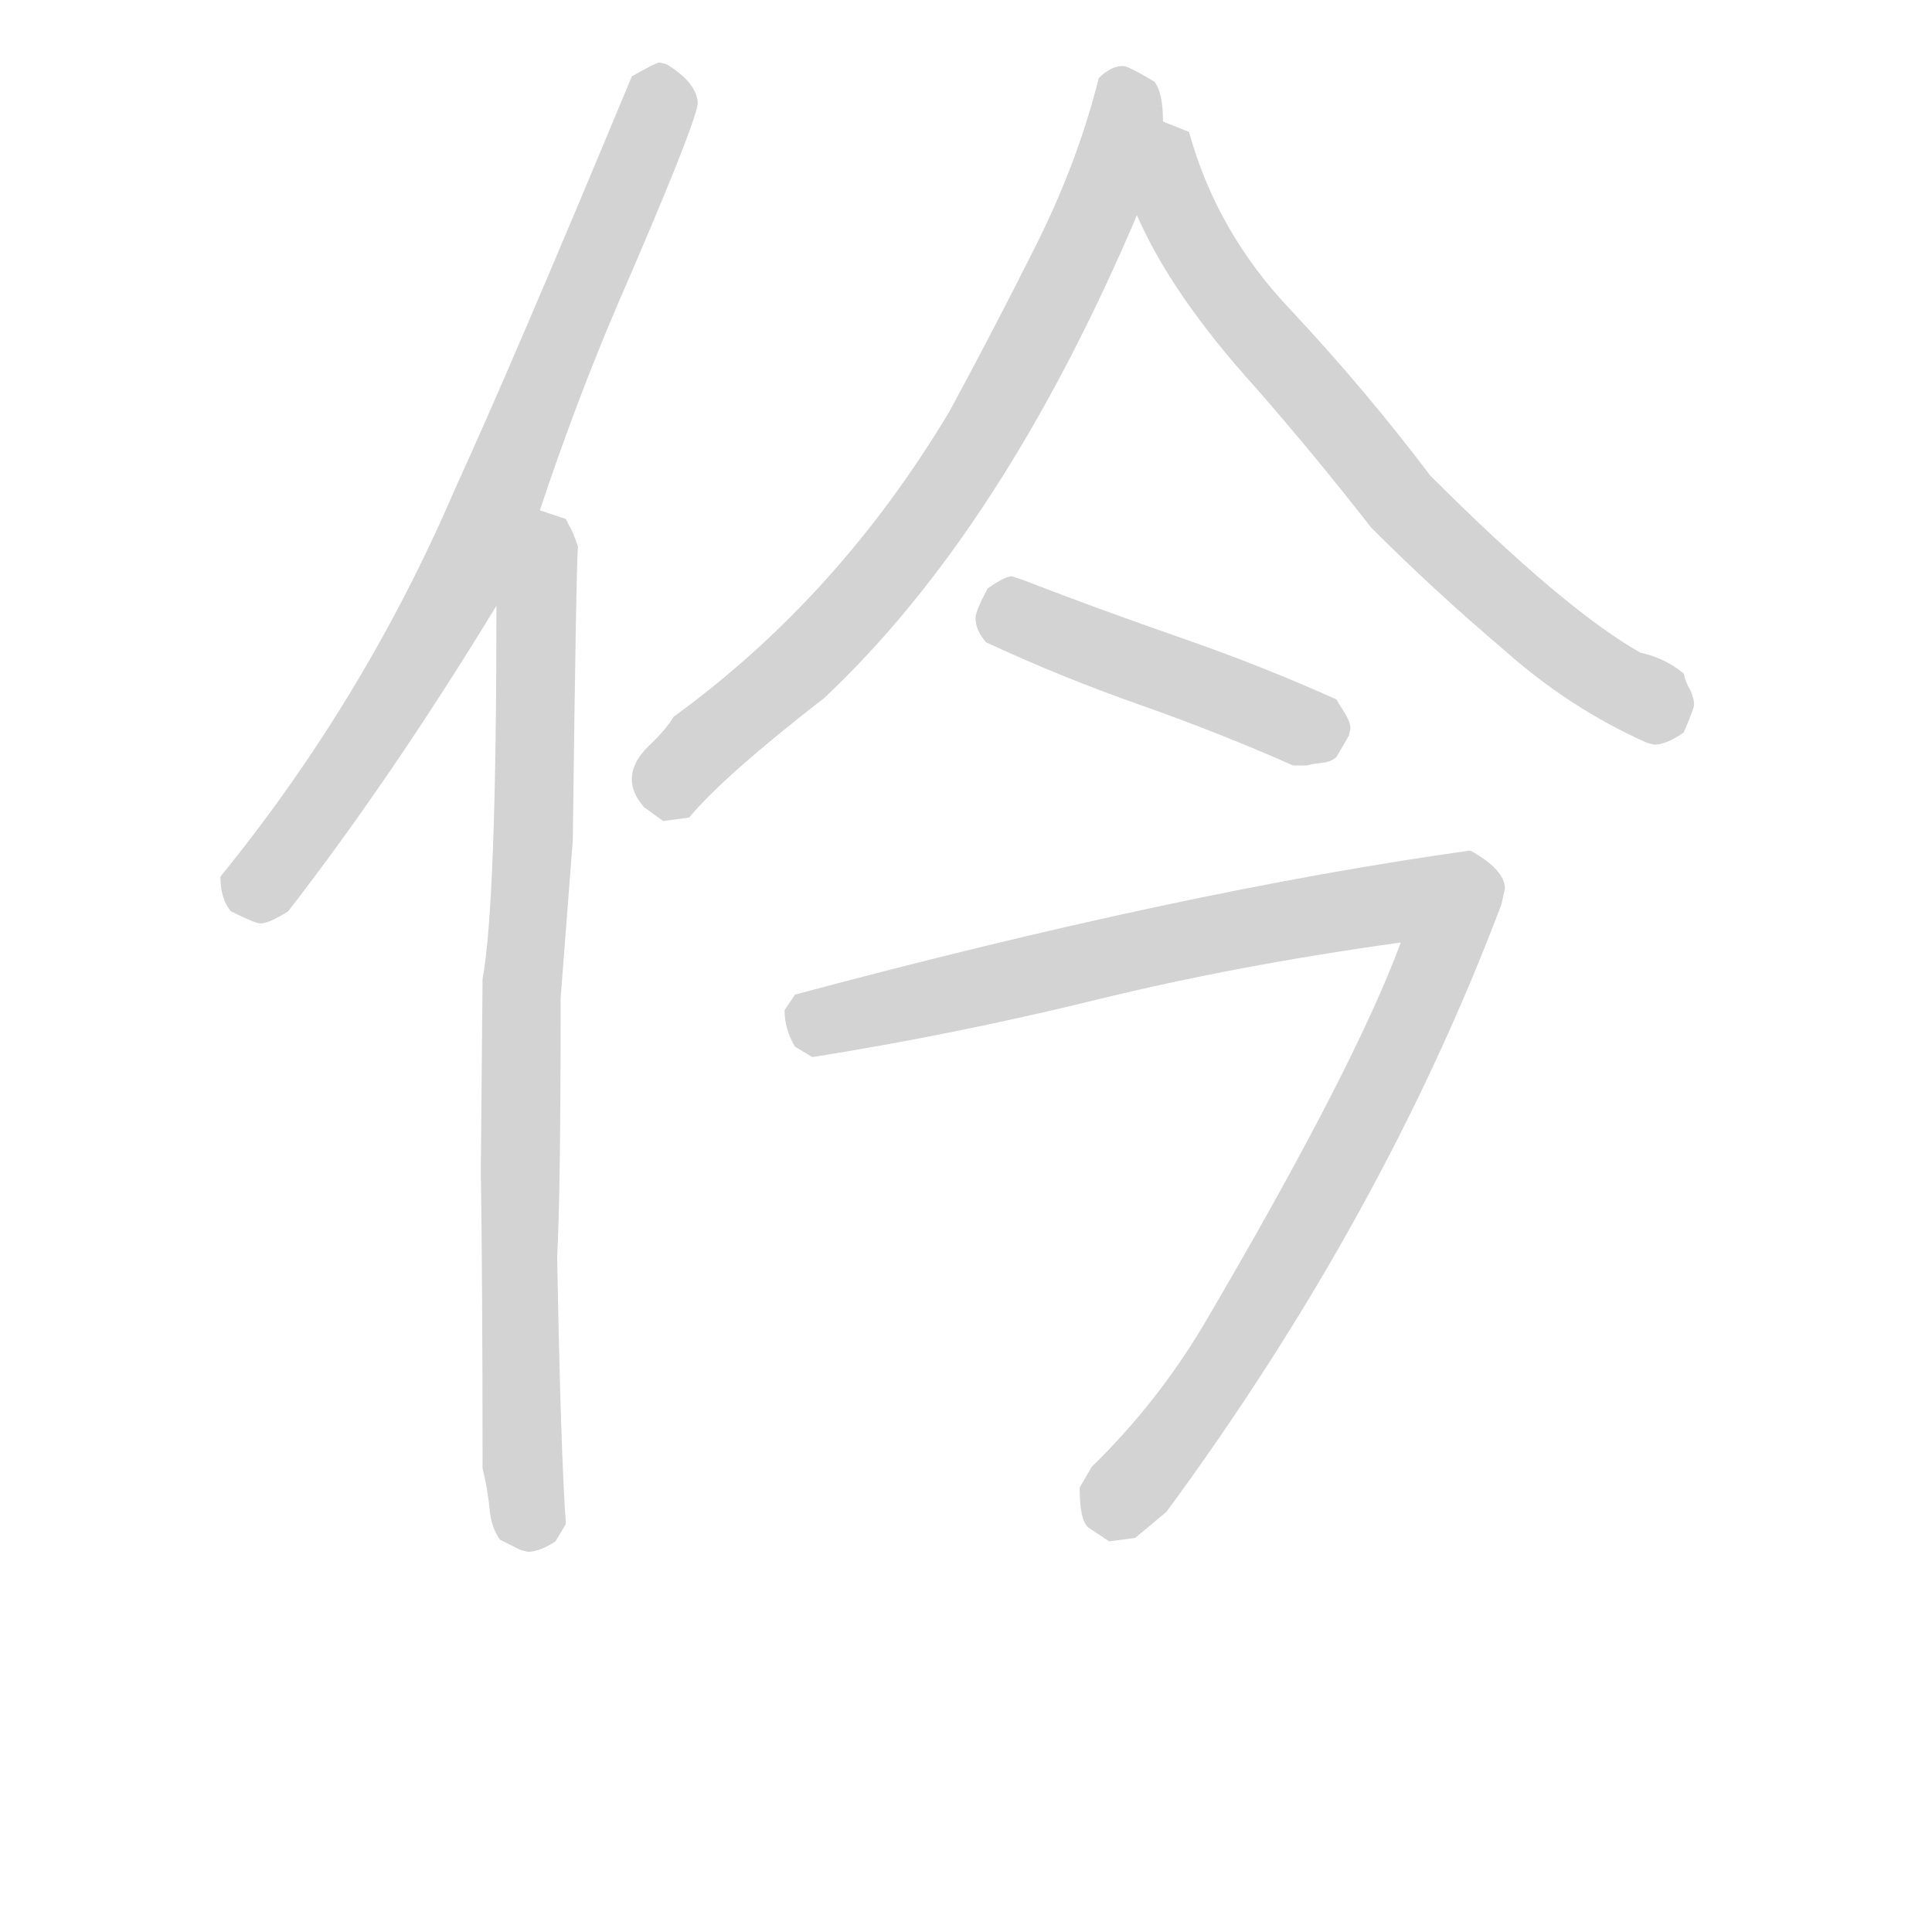 <svg version="1.1" viewBox="0 0 1024 1024" xmlns="http://www.w3.org/2000/svg">
  <!-- <g stroke="lightgray" stroke-width="4"
     transform="scale(4, 4)">
    <line x1="0" y1="0" x2="256" y2="0"></line>
    <line x1="0" y1="0" x2="0" y2="256"></line>
    <line x1="256" y1="0" x2="256" y2="256"></line>
    <line x1="0" y1="256" x2="256" y2="256"></line>
  </g>        -->
  <g transform="scale(0.92, -0.92) translate(60, -830)">
    <style type="text/css">
      
        @keyframes keyframes0 {
          from {
            stroke: black;
            stroke-dashoffset: 789;
            stroke-width: 128;
          }
          72% {
            animation-timing-function: step-end;
            stroke: black;
            stroke-dashoffset: 0;
            stroke-width: 128;
          }
          to {
            stroke: black;
            stroke-width: 151;
          }
        }
        #make-me-a-hanzi-animation-0 {
          animation: keyframes0 0.892s both;
          animation-delay: 0s;
          animation-timing-function: linear;
        }
      
        @keyframes keyframes1 {
          from {
            stroke: black;
            stroke-dashoffset: 834;
            stroke-width: 128;
          }
          73% {
            animation-timing-function: step-end;
            stroke: black;
            stroke-dashoffset: 0;
            stroke-width: 128;
          }
          to {
            stroke: black;
            stroke-width: 151;
          }
        }
        #make-me-a-hanzi-animation-1 {
          animation: keyframes1 0.929s both;
          animation-delay: 0.892s;
          animation-timing-function: linear;
        }
      
        @keyframes keyframes2 {
          from {
            stroke: black;
            stroke-dashoffset: 749;
            stroke-width: 128;
          }
          71% {
            animation-timing-function: step-end;
            stroke: black;
            stroke-dashoffset: 0;
            stroke-width: 128;
          }
          to {
            stroke: black;
            stroke-width: 151;
          }
        }
        #make-me-a-hanzi-animation-2 {
          animation: keyframes2 0.86s both;
          animation-delay: 1.821s;
          animation-timing-function: linear;
        }
      
        @keyframes keyframes3 {
          from {
            stroke: black;
            stroke-dashoffset: 713;
            stroke-width: 128;
          }
          70% {
            animation-timing-function: step-end;
            stroke: black;
            stroke-dashoffset: 0;
            stroke-width: 128;
          }
          to {
            stroke: black;
            stroke-width: 151;
          }
        }
        #make-me-a-hanzi-animation-3 {
          animation: keyframes3 0.83s both;
          animation-delay: 2.68s;
          animation-timing-function: linear;
        }
      
        @keyframes keyframes4 {
          from {
            stroke: black;
            stroke-dashoffset: 459;
            stroke-width: 128;
          }
          60% {
            animation-timing-function: step-end;
            stroke: black;
            stroke-dashoffset: 0;
            stroke-width: 128;
          }
          to {
            stroke: black;
            stroke-width: 151;
          }
        }
        #make-me-a-hanzi-animation-4 {
          animation: keyframes4 0.624s both;
          animation-delay: 3.511s;
          animation-timing-function: linear;
        }
      
        @keyframes keyframes5 {
          from {
            stroke: black;
            stroke-dashoffset: 1025;
            stroke-width: 128;
          }
          77% {
            animation-timing-function: step-end;
            stroke: black;
            stroke-dashoffset: 0;
            stroke-width: 128;
          }
          to {
            stroke: black;
            stroke-width: 151;
          }
        }
        #make-me-a-hanzi-animation-5 {
          animation: keyframes5 1.084s both;
          animation-delay: 4.134s;
          animation-timing-function: linear;
        }
      
    </style>
    
      <path d="M 251 536 Q 272 599 296 655 Q 339 754 342 770 Q 342 782 324 793 L 320 794 Q 318 794 304 786 Q 235 620 202 548 Q 150 427 67 325 Q 67 312 73 305 Q 87 298 90 298 Q 95 298 106 305 Q 165 381 226 481 L 251 536 Z" fill="lightgray"></path>
    
      <path d="M 244 -64 Q 251 -64 260 -58 L 266 -48 Q 263 -6 261 106 Q 263 144 263 255 L 270 346 Q 272 508 273 515 Q 270 524 268 527 L 266 531 L 251 536 C 226 548 226 511 226 481 Q 226 309 218 266 L 217 155 Q 218 93 218 -16 Q 221 -28 222 -39 Q 223 -50 228 -57 L 240 -63 L 244 -64 Z" fill="lightgray"></path>
    
      <path d="M 322 357 L 337 359 Q 357 383 415 428 Q 518 525 595 706 L 610 760 Q 610 777 605 783 Q 590 792 587 792 Q 580 792 573 785 Q 561 737 537 689 Q 513 641 487 593 Q 423 486 328 417 Q 324 410 314 400.5 Q 304 391 304 381 Q 304 373 311 365 L 322 357 Z" fill="lightgray"></path>
    
      <path d="M 595 706 Q 615 660 664 606 Q 698 567 730 526 Q 767 489 806 456 Q 844 422 889 402 L 893 401 Q 900 401 910 408 Q 916 422 916 424 Q 916 427 914 432 Q 911 437 910 442 Q 899 451 885 454 Q 841 479 764 556 Q 727 605 684 651 Q 641 696 625 754 L 610 760 C 582 771 582 733 595 706 Z" fill="lightgray"></path>
    
      <path d="M 693 389 Q 696 390 701.5 390.5 Q 707 391 710 394 L 717 406 L 718 410 Q 718 413 716.5 416 Q 715 419 713 422 Q 711 425 710 427 Q 668 446 620.5 462.5 Q 573 479 529 496 L 523 498 Q 519 498 509 491 Q 502 478 502 474 Q 502 467 508 460 Q 551 440 596.5 424 Q 642 408 685 389 L 693 389 Z" fill="lightgray"></path>
    
      <path d="M 579 -58 L 594 -56 L 612 -41 Q 737 129 805 309 L 807 318 Q 807 329 787 340 Q 622 317 398 257 L 392 248 Q 392 237 398 227 L 408 221 Q 490 234 571.5 254 Q 653 274 747 287 Q 720 214 633 66 Q 606 21 569 -15 L 562 -27 Q 562 -46 567 -50 L 579 -58 Z" fill="lightgray"></path>
    
    
      <clipPath id="make-me-a-hanzi-clip-0">
        <path d="M 251 536 Q 272 599 296 655 Q 339 754 342 770 Q 342 782 324 793 L 320 794 Q 318 794 304 786 Q 235 620 202 548 Q 150 427 67 325 Q 67 312 73 305 Q 87 298 90 298 Q 95 298 106 305 Q 165 381 226 481 L 251 536 Z"></path>
      </clipPath>
      <path clip-path="url(#make-me-a-hanzi-clip-0)" d="M 320 786 L 316 759 L 207 498 L 152 405 L 90 320 L 90 310" fill="none" id="make-me-a-hanzi-animation-0" stroke-dasharray="661 1322" stroke-linecap="round"></path>
    
      <clipPath id="make-me-a-hanzi-clip-1">
        <path d="M 244 -64 Q 251 -64 260 -58 L 266 -48 Q 263 -6 261 106 Q 263 144 263 255 L 270 346 Q 272 508 273 515 Q 270 524 268 527 L 266 531 L 251 536 C 226 548 226 511 226 481 Q 226 309 218 266 L 217 155 Q 218 93 218 -16 Q 221 -28 222 -39 Q 223 -50 228 -57 L 240 -63 L 244 -64 Z"></path>
      </clipPath>
      <path clip-path="url(#make-me-a-hanzi-clip-1)" d="M 256 526 L 248 469 L 249 360 L 240 258 L 239 49 L 245 -51" fill="none" id="make-me-a-hanzi-animation-1" stroke-dasharray="706 1412" stroke-linecap="round"></path>
    
      <clipPath id="make-me-a-hanzi-clip-2">
        <path d="M 322 357 L 337 359 Q 357 383 415 428 Q 518 525 595 706 L 610 760 Q 610 777 605 783 Q 590 792 587 792 Q 580 792 573 785 Q 561 737 537 689 Q 513 641 487 593 Q 423 486 328 417 Q 324 410 314 400.5 Q 304 391 304 381 Q 304 373 311 365 L 322 357 Z"></path>
      </clipPath>
      <path clip-path="url(#make-me-a-hanzi-clip-2)" d="M 585 778 L 590 765 L 571 706 L 501 571 L 441 488 L 334 390 L 327 374" fill="none" id="make-me-a-hanzi-animation-2" stroke-dasharray="621 1242" stroke-linecap="round"></path>
    
      <clipPath id="make-me-a-hanzi-clip-3">
        <path d="M 595 706 Q 615 660 664 606 Q 698 567 730 526 Q 767 489 806 456 Q 844 422 889 402 L 893 401 Q 900 401 910 408 Q 916 422 916 424 Q 916 427 914 432 Q 911 437 910 442 Q 899 451 885 454 Q 841 479 764 556 Q 727 605 684 651 Q 641 696 625 754 L 610 760 C 582 771 582 733 595 706 Z"></path>
      </clipPath>
      <path clip-path="url(#make-me-a-hanzi-clip-3)" d="M 611 752 L 618 744 L 618 708 L 636 676 L 751 537 L 836 460 L 893 424 L 904 425" fill="none" id="make-me-a-hanzi-animation-3" stroke-dasharray="585 1170" stroke-linecap="round"></path>
    
      <clipPath id="make-me-a-hanzi-clip-4">
        <path d="M 693 389 Q 696 390 701.5 390.5 Q 707 391 710 394 L 717 406 L 718 410 Q 718 413 716.5 416 Q 715 419 713 422 Q 711 425 710 427 Q 668 446 620.5 462.5 Q 573 479 529 496 L 523 498 Q 519 498 509 491 Q 502 478 502 474 Q 502 467 508 460 Q 551 440 596.5 424 Q 642 408 685 389 L 693 389 Z"></path>
      </clipPath>
      <path clip-path="url(#make-me-a-hanzi-clip-4)" d="M 522 484 L 528 474 L 582 452 L 689 411 L 707 411" fill="none" id="make-me-a-hanzi-animation-4" stroke-dasharray="331 662" stroke-linecap="round"></path>
    
      <clipPath id="make-me-a-hanzi-clip-5">
        <path d="M 579 -58 L 594 -56 L 612 -41 Q 737 129 805 309 L 807 318 Q 807 329 787 340 Q 622 317 398 257 L 392 248 Q 392 237 398 227 L 408 221 Q 490 234 571.5 254 Q 653 274 747 287 Q 720 214 633 66 Q 606 21 569 -15 L 562 -27 Q 562 -46 567 -50 L 579 -58 Z"></path>
      </clipPath>
      <path clip-path="url(#make-me-a-hanzi-clip-5)" d="M 407 245 L 413 241 L 701 304 L 757 311 L 771 307 L 770 282 L 711 156 L 638 32 L 584 -38" fill="none" id="make-me-a-hanzi-animation-5" stroke-dasharray="897 1794" stroke-linecap="round"></path>
    
  </g>
</svg>